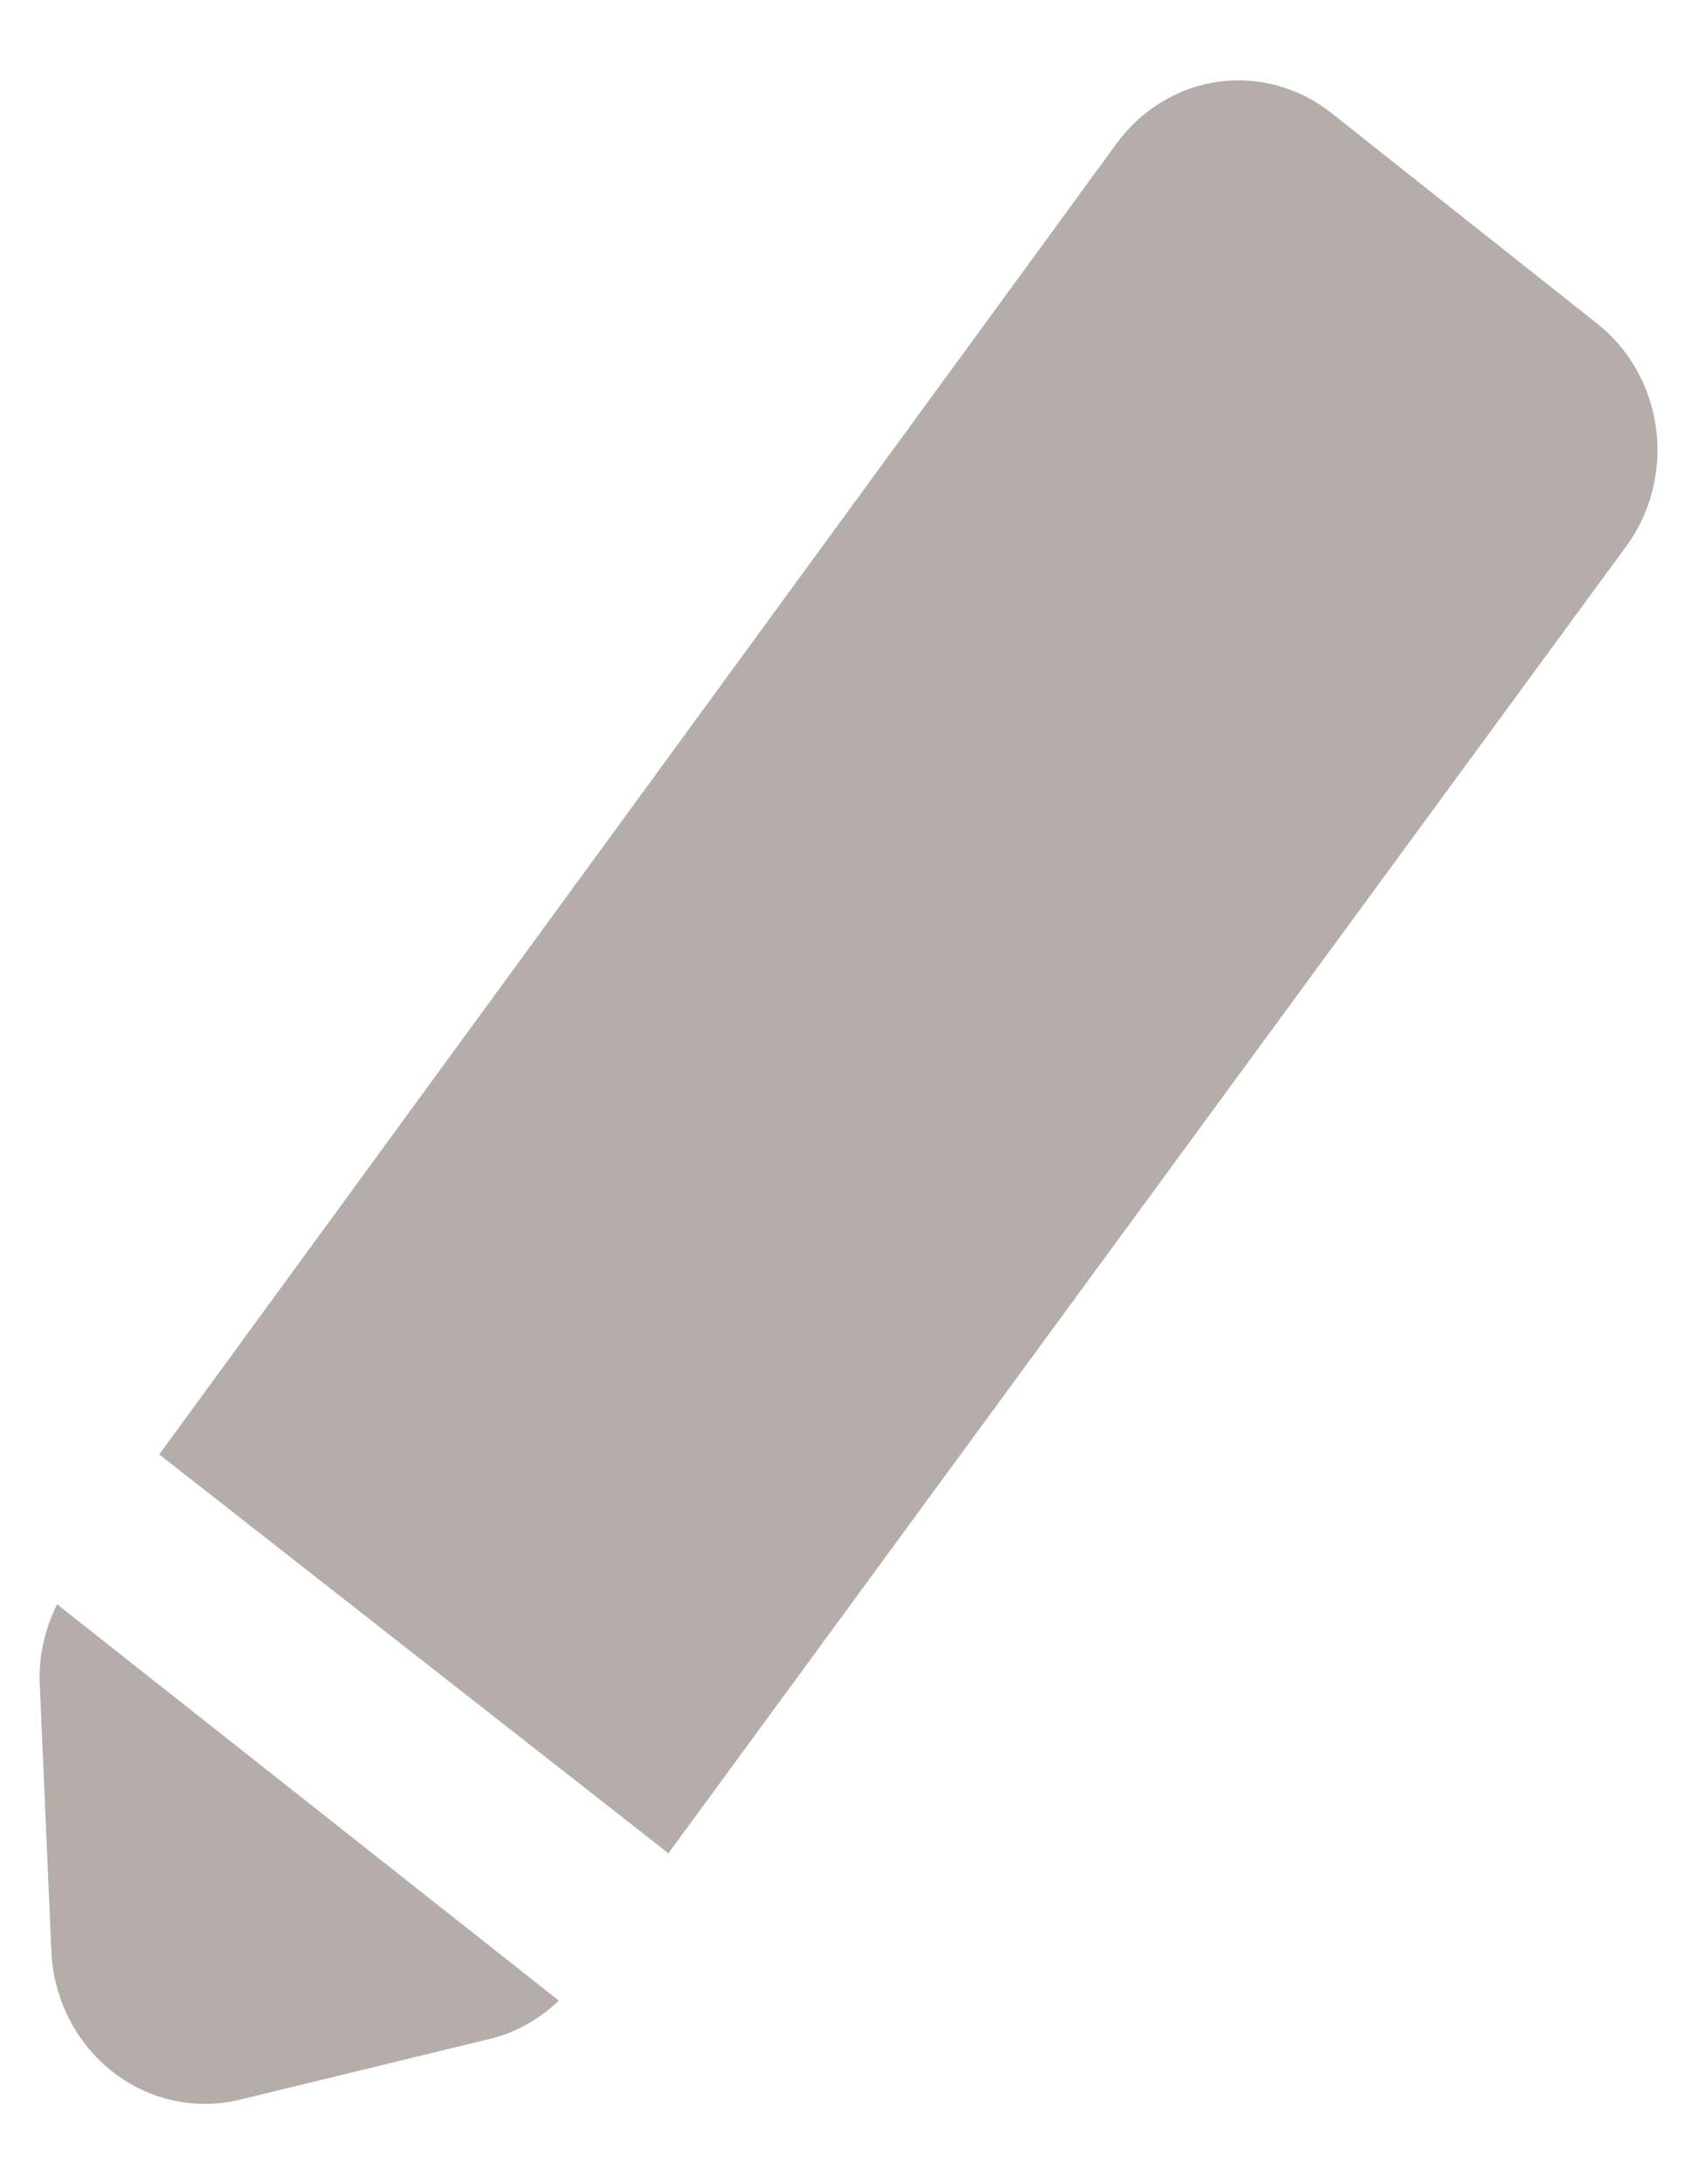 <svg width="14" height="18" viewBox="0 0 14 18" fill="none" xmlns="http://www.w3.org/2000/svg">
<path d="M1.313 11.986L9.206 1.183C9.307 1.045 9.432 0.929 9.576 0.842C9.719 0.754 9.878 0.697 10.042 0.674C10.207 0.651 10.374 0.662 10.535 0.706C10.696 0.75 10.846 0.827 10.978 0.932L13.171 2.669C13.302 2.773 13.413 2.903 13.496 3.052C13.579 3.201 13.633 3.366 13.655 3.537C13.677 3.708 13.666 3.881 13.623 4.048C13.58 4.214 13.506 4.37 13.405 4.506L5.511 15.273L1.313 11.986Z" fill="#B4ADA9"/>
<path d="M0.423 16.07L0.326 13.838C0.325 13.623 0.375 13.411 0.471 13.221L4.607 16.487C4.455 16.634 4.271 16.74 4.07 16.795L2.001 17.298C1.818 17.346 1.627 17.351 1.442 17.313C1.257 17.274 1.082 17.193 0.931 17.076C0.78 16.958 0.656 16.807 0.568 16.633C0.48 16.459 0.43 16.267 0.423 16.07Z" fill="#B4ADA9"/>
</svg>
